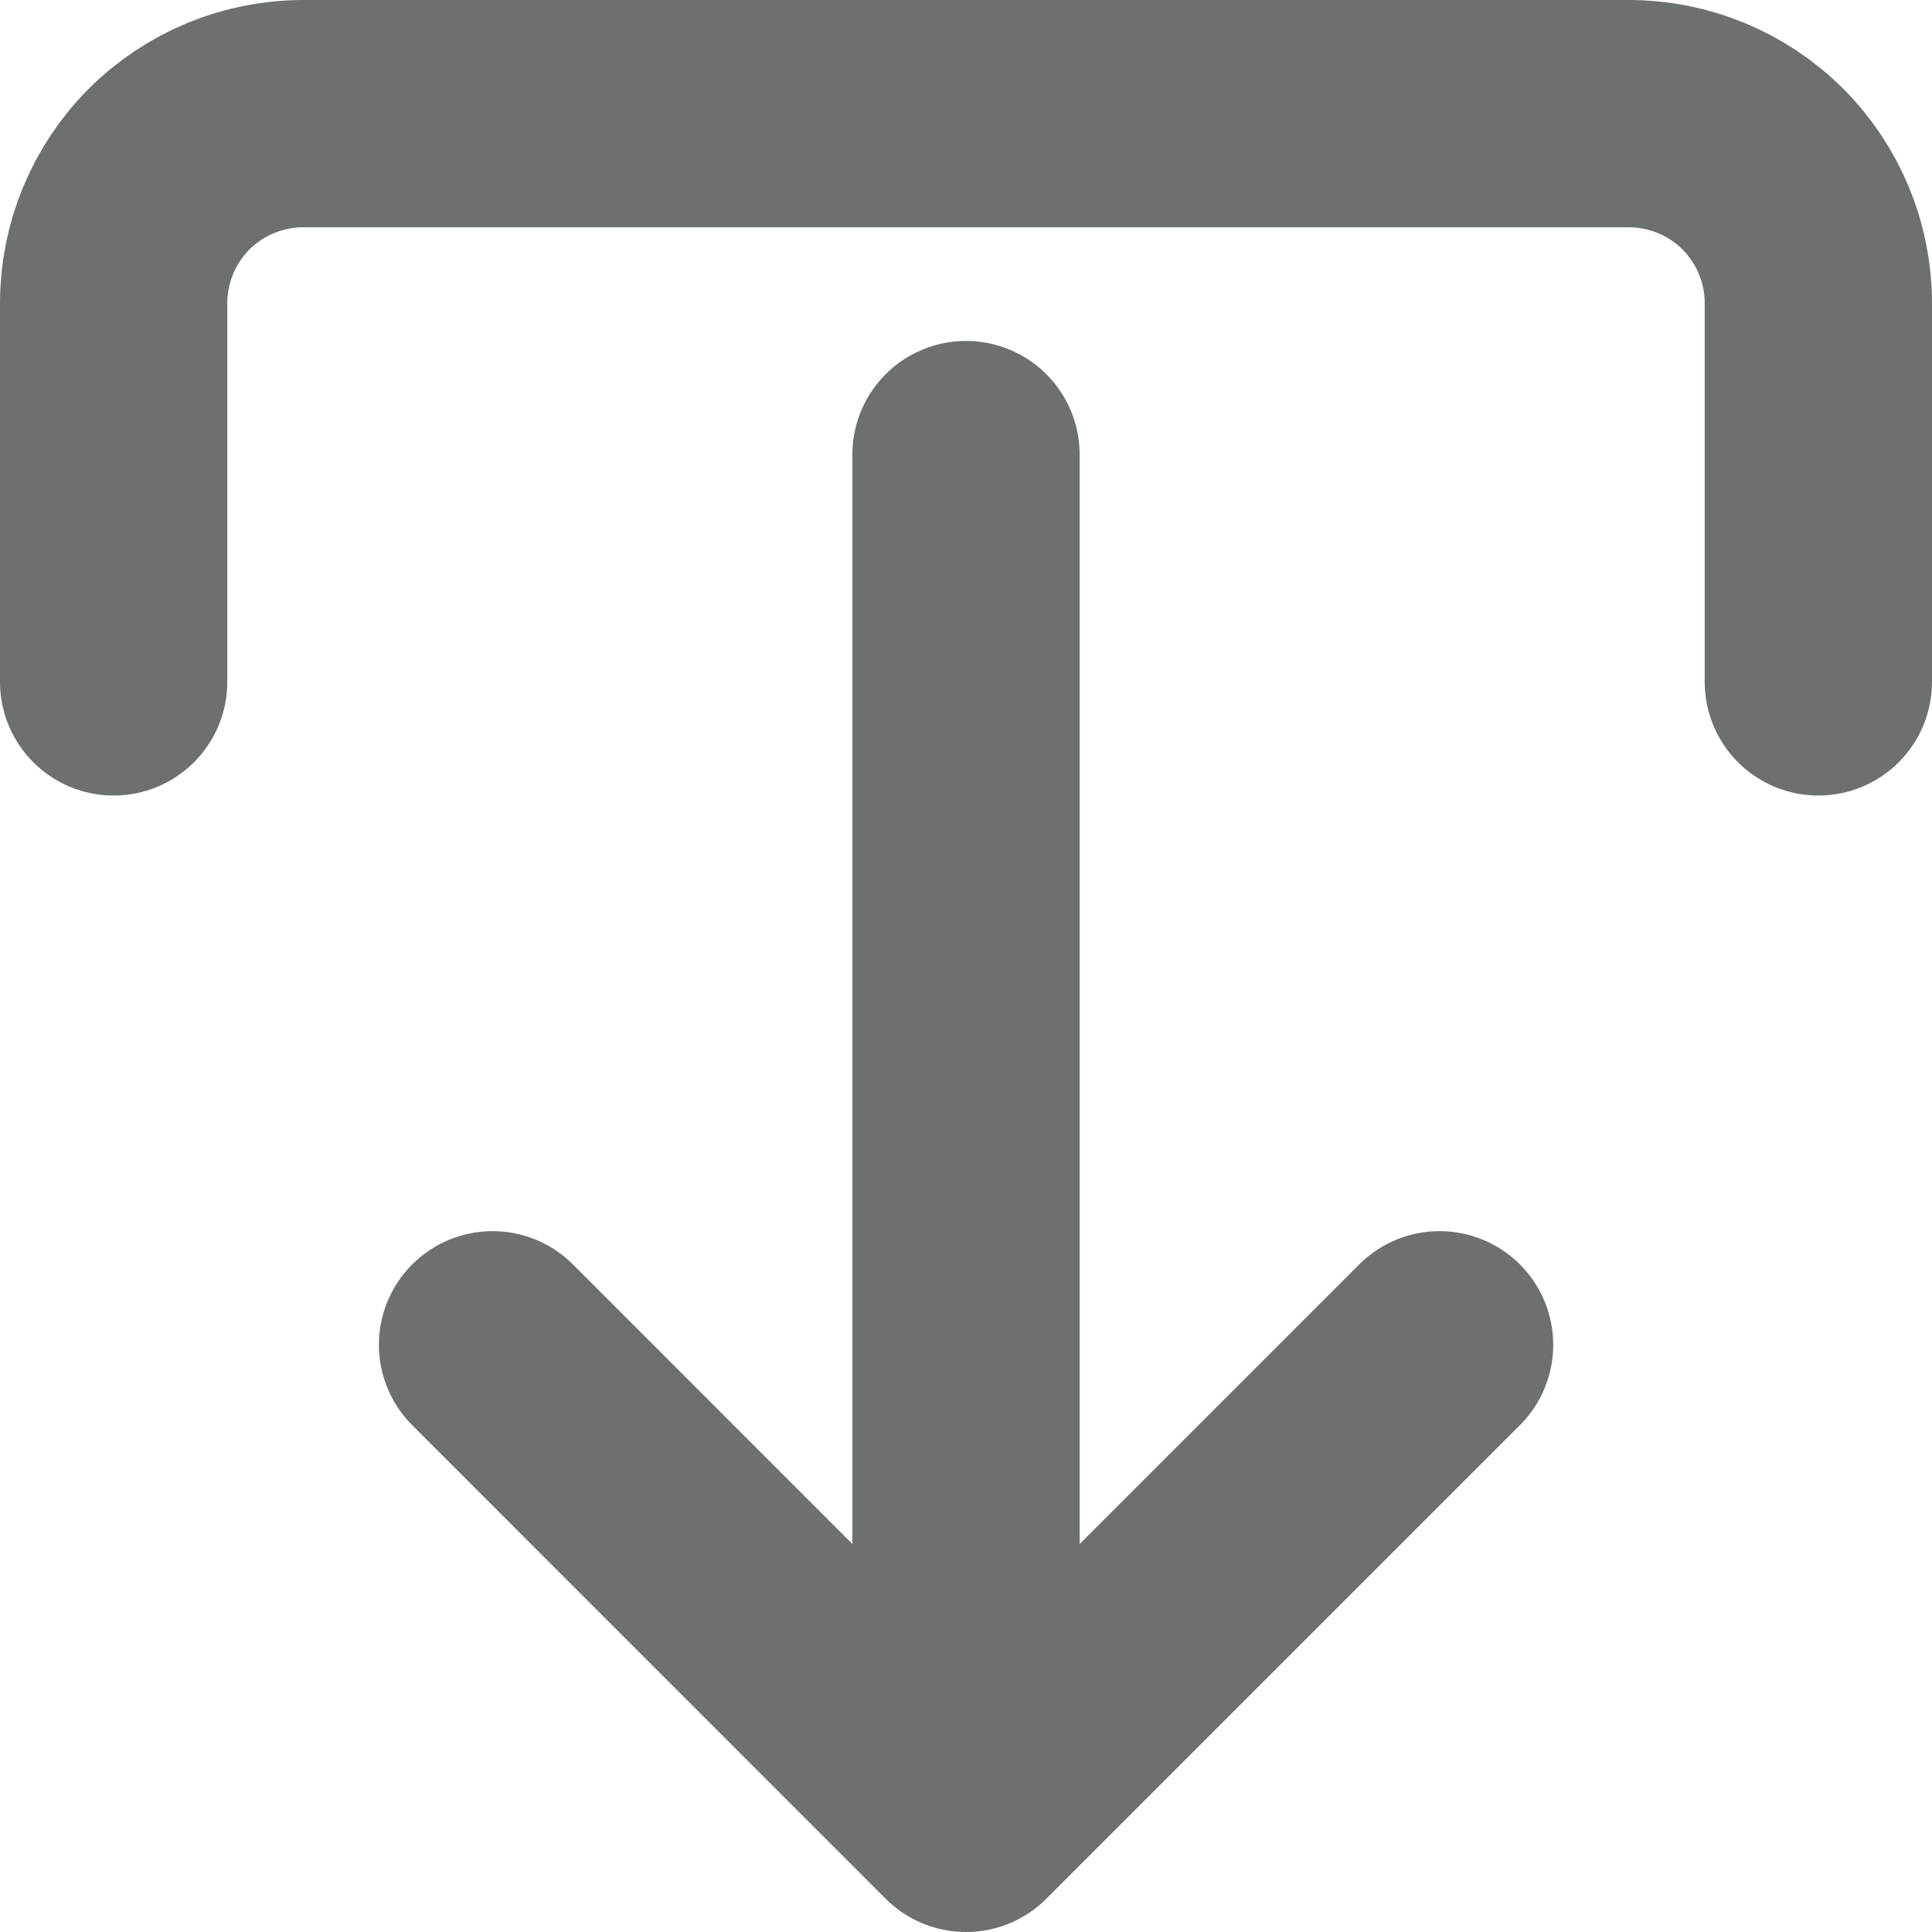 <svg width="17" height="17" viewBox="0 0 17 17" fill="none" xmlns="http://www.w3.org/2000/svg">
<path d="M1 6V2.667C1 2.225 1.176 1.801 1.488 1.488C1.801 1.176 2.225 1 2.667 1L14.333 1C14.775 1 15.199 1.176 15.512 1.488C15.824 1.801 16 2.225 16 2.667V6" stroke="#6D7070" stroke-width="2" stroke-linecap="round" stroke-linejoin="round"/>
<path d="M4.334 11.833L8.5 16L12.667 11.833" stroke="#6D7070" stroke-width="2" stroke-linecap="round" stroke-linejoin="round"/>
<path d="M8.5 14L8.5 4" stroke="#6D7070" stroke-width="2" stroke-linecap="round" stroke-linejoin="round"/>
</svg>
